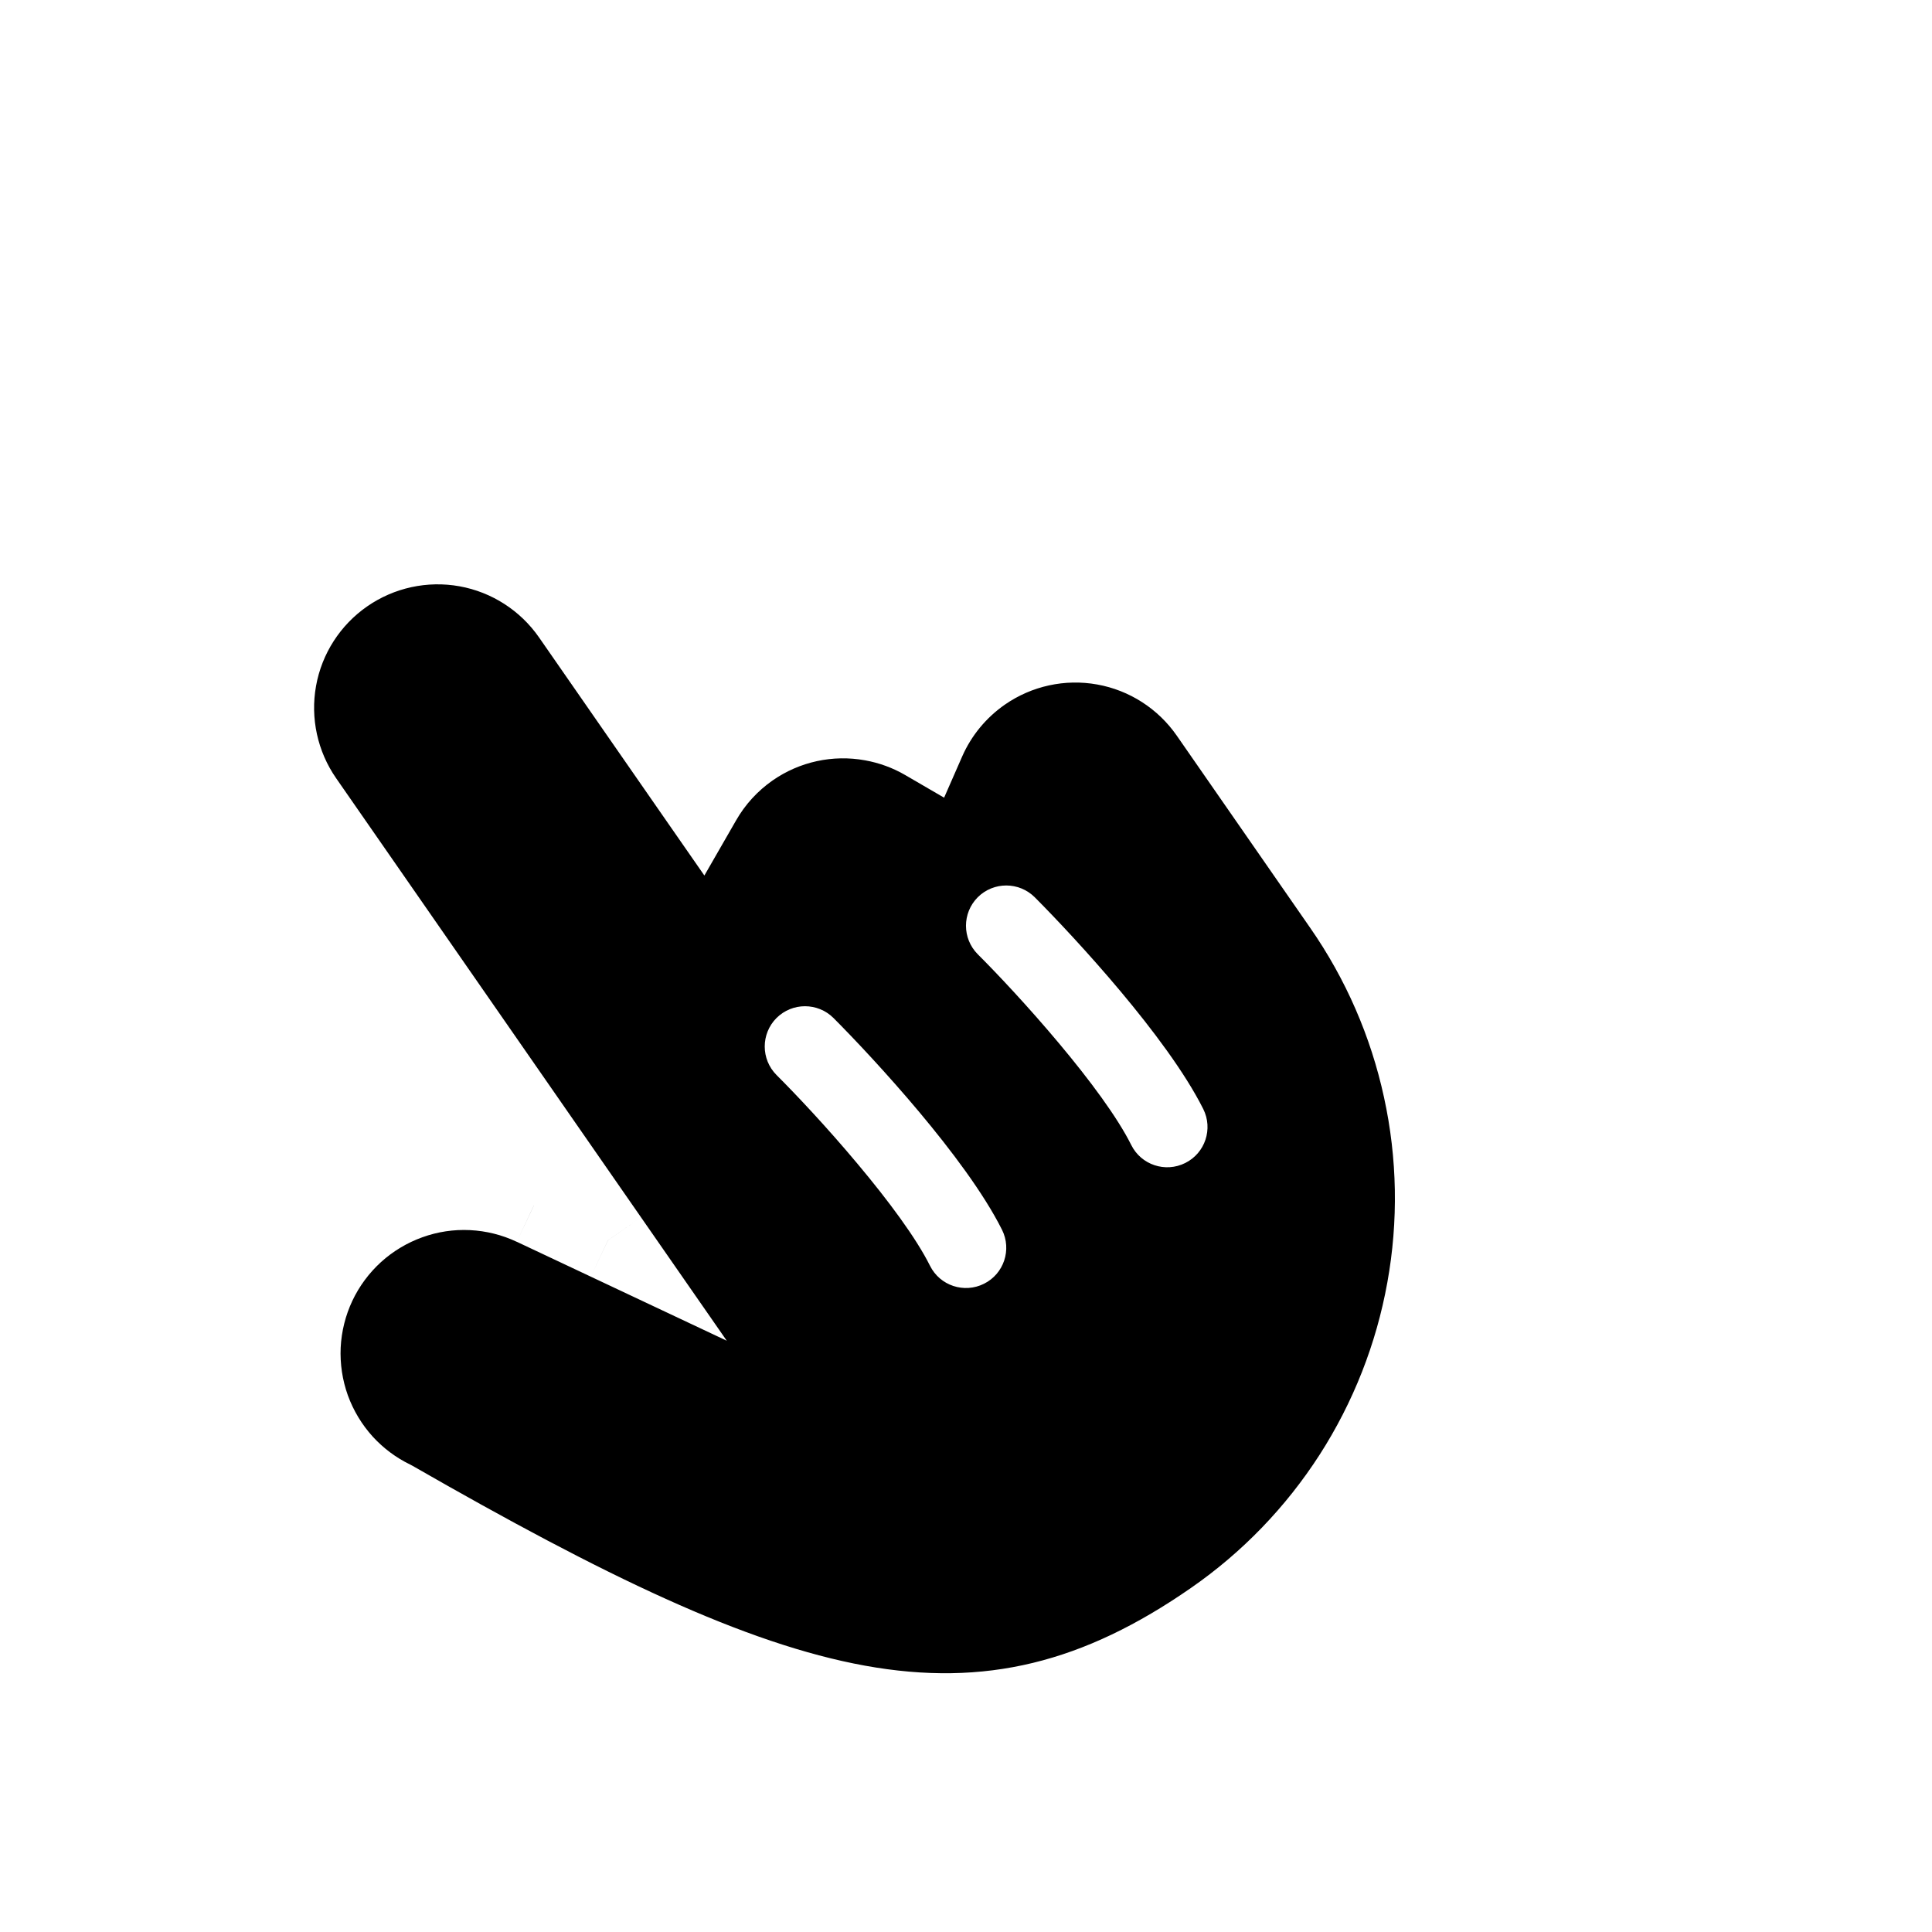<svg width="24" height="24" viewBox="0 0 24 24" fill="none" xmlns="http://www.w3.org/2000/svg">
<g clip-path="url(#clip0)">
<g filter="url(#filter0_d)">
<path fill-rule="evenodd" clip-rule="evenodd" d="M4.276 4.122C3.833 4.43 3.53 4.901 3.434 5.432C3.338 5.963 3.457 6.51 3.765 6.953L5.16 8.962L7.553 12.407L6.633 11.974C6.391 11.86 6.129 11.794 5.863 11.782C5.596 11.769 5.329 11.809 5.077 11.899C4.826 11.989 4.595 12.128 4.397 12.308C4.199 12.488 4.039 12.705 3.925 12.947C3.811 13.188 3.746 13.45 3.733 13.717C3.72 13.984 3.76 14.251 3.851 14.502C3.942 14.754 4.081 14.985 4.261 15.182C4.435 15.374 4.644 15.53 4.876 15.643C7.258 17.01 9.074 17.896 10.652 18.183C12.296 18.482 13.653 18.128 15.082 17.136C15.771 16.657 16.359 16.047 16.813 15.341C17.267 14.635 17.577 13.846 17.726 13.02C17.875 12.194 17.86 11.347 17.682 10.526C17.503 9.706 17.165 8.929 16.686 8.239L15.029 5.853C14.721 5.41 14.25 5.107 13.719 5.011C13.188 4.915 12.641 5.035 12.198 5.342C11.887 5.558 11.645 5.854 11.496 6.195C11.293 6.078 11.07 5.995 10.835 5.953C10.304 5.857 9.757 5.976 9.314 6.284C9.064 6.457 8.859 6.683 8.71 6.942L7.106 4.633C6.799 4.19 6.328 3.887 5.797 3.791C5.266 3.695 4.719 3.815 4.276 4.122Z" fill="black"/>
<path d="M3.434 5.432L2.942 5.343L2.942 5.343L3.434 5.432ZM5.797 3.791L5.708 4.283L5.708 4.283L5.797 3.791ZM8.71 6.942L8.299 7.227L8.75 7.876L9.144 7.191L8.71 6.942ZM10.835 5.953L10.924 5.46L10.924 5.46L10.835 5.953ZM11.496 6.195L11.245 6.628L11.728 6.909L11.953 6.396L11.496 6.195ZM13.719 5.011L13.808 4.519L13.808 4.519L13.719 5.011ZM17.682 10.526L17.193 10.633L17.193 10.633L17.682 10.526ZM17.726 13.02L18.218 13.109L18.218 13.109L17.726 13.02ZM16.813 15.341L16.393 15.071L16.393 15.071L16.813 15.341ZM10.652 18.183L10.563 18.675L10.563 18.675L10.652 18.183ZM4.876 15.643L5.125 15.209L5.11 15.201L5.095 15.193L4.876 15.643ZM4.261 15.182L4.63 14.846L4.63 14.846L4.261 15.182ZM3.851 14.502L3.381 14.672L3.381 14.672L3.851 14.502ZM3.733 13.717L4.232 13.741L4.232 13.741L3.733 13.717ZM3.925 12.947L3.472 12.733L3.472 12.733L3.925 12.947ZM4.397 12.308L4.733 12.678L4.733 12.678L4.397 12.308ZM5.077 11.899L4.908 11.428L4.908 11.428L5.077 11.899ZM5.863 11.782L5.839 12.281L5.839 12.281L5.863 11.782ZM6.633 11.974L6.419 12.426L6.42 12.426L6.633 11.974ZM7.553 12.407L7.339 12.859L9.028 13.655L7.963 12.122L7.553 12.407ZM10.354 9.646C10.158 9.451 9.842 9.451 9.646 9.646C9.451 9.842 9.451 10.158 9.646 10.354L10.354 9.646ZM11.553 12.724C11.676 12.971 11.977 13.071 12.224 12.947C12.471 12.824 12.571 12.523 12.447 12.276L11.553 12.724ZM12.854 8.146C12.658 7.951 12.342 7.951 12.146 8.146C11.951 8.342 11.951 8.658 12.146 8.854L12.854 8.146ZM14.053 11.224C14.176 11.471 14.477 11.571 14.724 11.447C14.971 11.324 15.071 11.023 14.947 10.776L14.053 11.224ZM3.99 3.712C3.438 4.095 3.061 4.682 2.942 5.343L3.926 5.521C3.998 5.12 4.227 4.765 4.561 4.533L3.99 3.712ZM5.886 3.299C5.224 3.18 4.542 3.328 3.99 3.712L4.561 4.533C4.895 4.301 5.308 4.211 5.708 4.283L5.886 3.299ZM7.517 4.348C7.134 3.796 6.547 3.418 5.886 3.299L5.708 4.283C6.108 4.355 6.464 4.584 6.696 4.918L7.517 4.348ZM9.121 6.657L7.517 4.348L6.696 4.918L8.299 7.227L9.121 6.657ZM9.029 5.873C8.717 6.089 8.461 6.37 8.276 6.693L9.144 7.191C9.256 6.995 9.411 6.825 9.599 6.694L9.029 5.873ZM10.924 5.46C10.262 5.341 9.581 5.49 9.029 5.873L9.599 6.694C9.933 6.462 10.346 6.372 10.746 6.445L10.924 5.46ZM11.747 5.763C11.494 5.616 11.216 5.513 10.924 5.46L10.746 6.445C10.924 6.477 11.092 6.539 11.245 6.628L11.747 5.763ZM11.913 4.932C11.525 5.2 11.224 5.57 11.038 5.994L11.953 6.396C12.066 6.139 12.249 5.916 12.483 5.753L11.913 4.932ZM13.808 4.519C13.146 4.4 12.465 4.548 11.913 4.932L12.483 5.753C12.817 5.521 13.23 5.431 13.63 5.503L13.808 4.519ZM15.439 5.568C15.056 5.016 14.469 4.638 13.808 4.519L13.63 5.503C14.031 5.575 14.386 5.804 14.618 6.138L15.439 5.568ZM17.097 7.954L15.439 5.568L14.618 6.138L16.275 8.525L17.097 7.954ZM18.17 10.42C17.978 9.535 17.613 8.698 17.097 7.954L16.275 8.525C16.717 9.16 17.029 9.876 17.193 10.633L18.17 10.42ZM18.218 13.109C18.379 12.218 18.363 11.304 18.17 10.42L17.193 10.633C17.358 11.389 17.372 12.17 17.234 12.931L18.218 13.109ZM17.234 15.611C17.723 14.85 18.058 13.999 18.218 13.109L17.234 12.931C17.097 13.693 16.811 14.42 16.393 15.071L17.234 15.611ZM15.367 17.547C16.11 17.03 16.745 16.373 17.234 15.611L16.393 15.071C15.974 15.722 15.432 16.284 14.796 16.725L15.367 17.547ZM10.563 18.675C12.354 19.001 13.844 18.604 15.367 17.547L14.796 16.725C13.463 17.651 12.238 17.963 10.742 17.691L10.563 18.675ZM4.627 16.077C7.006 17.442 8.89 18.371 10.563 18.675L10.742 17.691C9.258 17.421 7.51 16.578 5.125 15.209L4.627 16.077ZM3.891 15.519C4.108 15.757 4.368 15.952 4.658 16.093L5.095 15.193C4.919 15.108 4.762 14.99 4.63 14.846L3.891 15.519ZM3.381 14.672C3.493 14.985 3.667 15.273 3.891 15.519L4.63 14.846C4.495 14.697 4.39 14.523 4.321 14.333L3.381 14.672ZM3.234 13.693C3.218 14.026 3.268 14.358 3.381 14.672L4.321 14.333C4.253 14.143 4.223 13.942 4.232 13.741L3.234 13.693ZM3.472 12.733C3.33 13.035 3.249 13.361 3.234 13.693L4.232 13.741C4.242 13.539 4.291 13.342 4.377 13.159L3.472 12.733ZM4.061 11.938C3.814 12.162 3.614 12.432 3.472 12.733L4.377 13.159C4.463 12.977 4.584 12.814 4.733 12.678L4.061 11.938ZM4.908 11.428C4.595 11.541 4.307 11.714 4.061 11.938L4.733 12.678C4.882 12.543 5.057 12.438 5.246 12.37L4.908 11.428ZM5.887 11.282C5.554 11.266 5.222 11.316 4.908 11.428L5.246 12.37C5.436 12.301 5.637 12.271 5.839 12.281L5.887 11.282ZM6.846 11.521C6.545 11.38 6.219 11.298 5.887 11.282L5.839 12.281C6.04 12.291 6.237 12.34 6.419 12.426L6.846 11.521ZM2.942 5.343C2.823 6.005 2.971 6.686 3.354 7.238L4.176 6.668C3.944 6.334 3.854 5.921 3.926 5.521L2.942 5.343ZM7.766 11.955L6.846 11.521L6.42 12.426L7.339 12.859L7.766 11.955ZM4.75 9.247L7.142 12.692L7.963 12.122L5.571 8.677L4.75 9.247ZM3.354 7.238L4.75 9.247L5.571 8.677L4.176 6.668L3.354 7.238ZM9.646 10.354C9.887 10.594 10.277 11.008 10.654 11.459C11.038 11.917 11.381 12.379 11.553 12.724L12.447 12.276C12.219 11.821 11.812 11.283 11.421 10.816C11.023 10.341 10.613 9.906 10.354 9.646L9.646 10.354ZM12.146 8.854C12.387 9.094 12.777 9.509 13.154 9.959C13.538 10.417 13.881 10.879 14.053 11.224L14.947 10.776C14.719 10.321 14.312 9.783 13.921 9.316C13.523 8.841 13.113 8.406 12.854 8.146L12.146 8.854Z" fill="white"/>
</g>
</g>
<defs>
<filter id="filter0_d" x="-4.627" y="-1.048" width="28.654" height="29.324" filterUnits="userSpaceOnUse" color-interpolation-filters="sRGB">
<feFlood flood-opacity="0" result="BackgroundImageFix"/>
<feColorMatrix in="SourceAlpha" type="matrix" values="0 0 0 0 0 0 0 0 0 0 0 0 0 0 0 0 0 0 127 0" result="hardAlpha"/>
<feOffset dy="3"/>
<feGaussianBlur stdDeviation="1.5"/>
<feComposite in2="hardAlpha" operator="out"/>
<feColorMatrix type="matrix" values="0 0 0 0 0 0 0 0 0 0 0 0 0 0 0 0 0 0 0.16 0"/>
<feBlend mode="normal" in2="BackgroundImageFix" result="effect1_dropShadow"/>
<feBlend mode="normal" in="SourceGraphic" in2="effect1_dropShadow" result="shape"/>
</filter>
<clipPath id="clip0">
<rect width="24" height="24" fill="white"/>
</clipPath>
</defs>
</svg>
